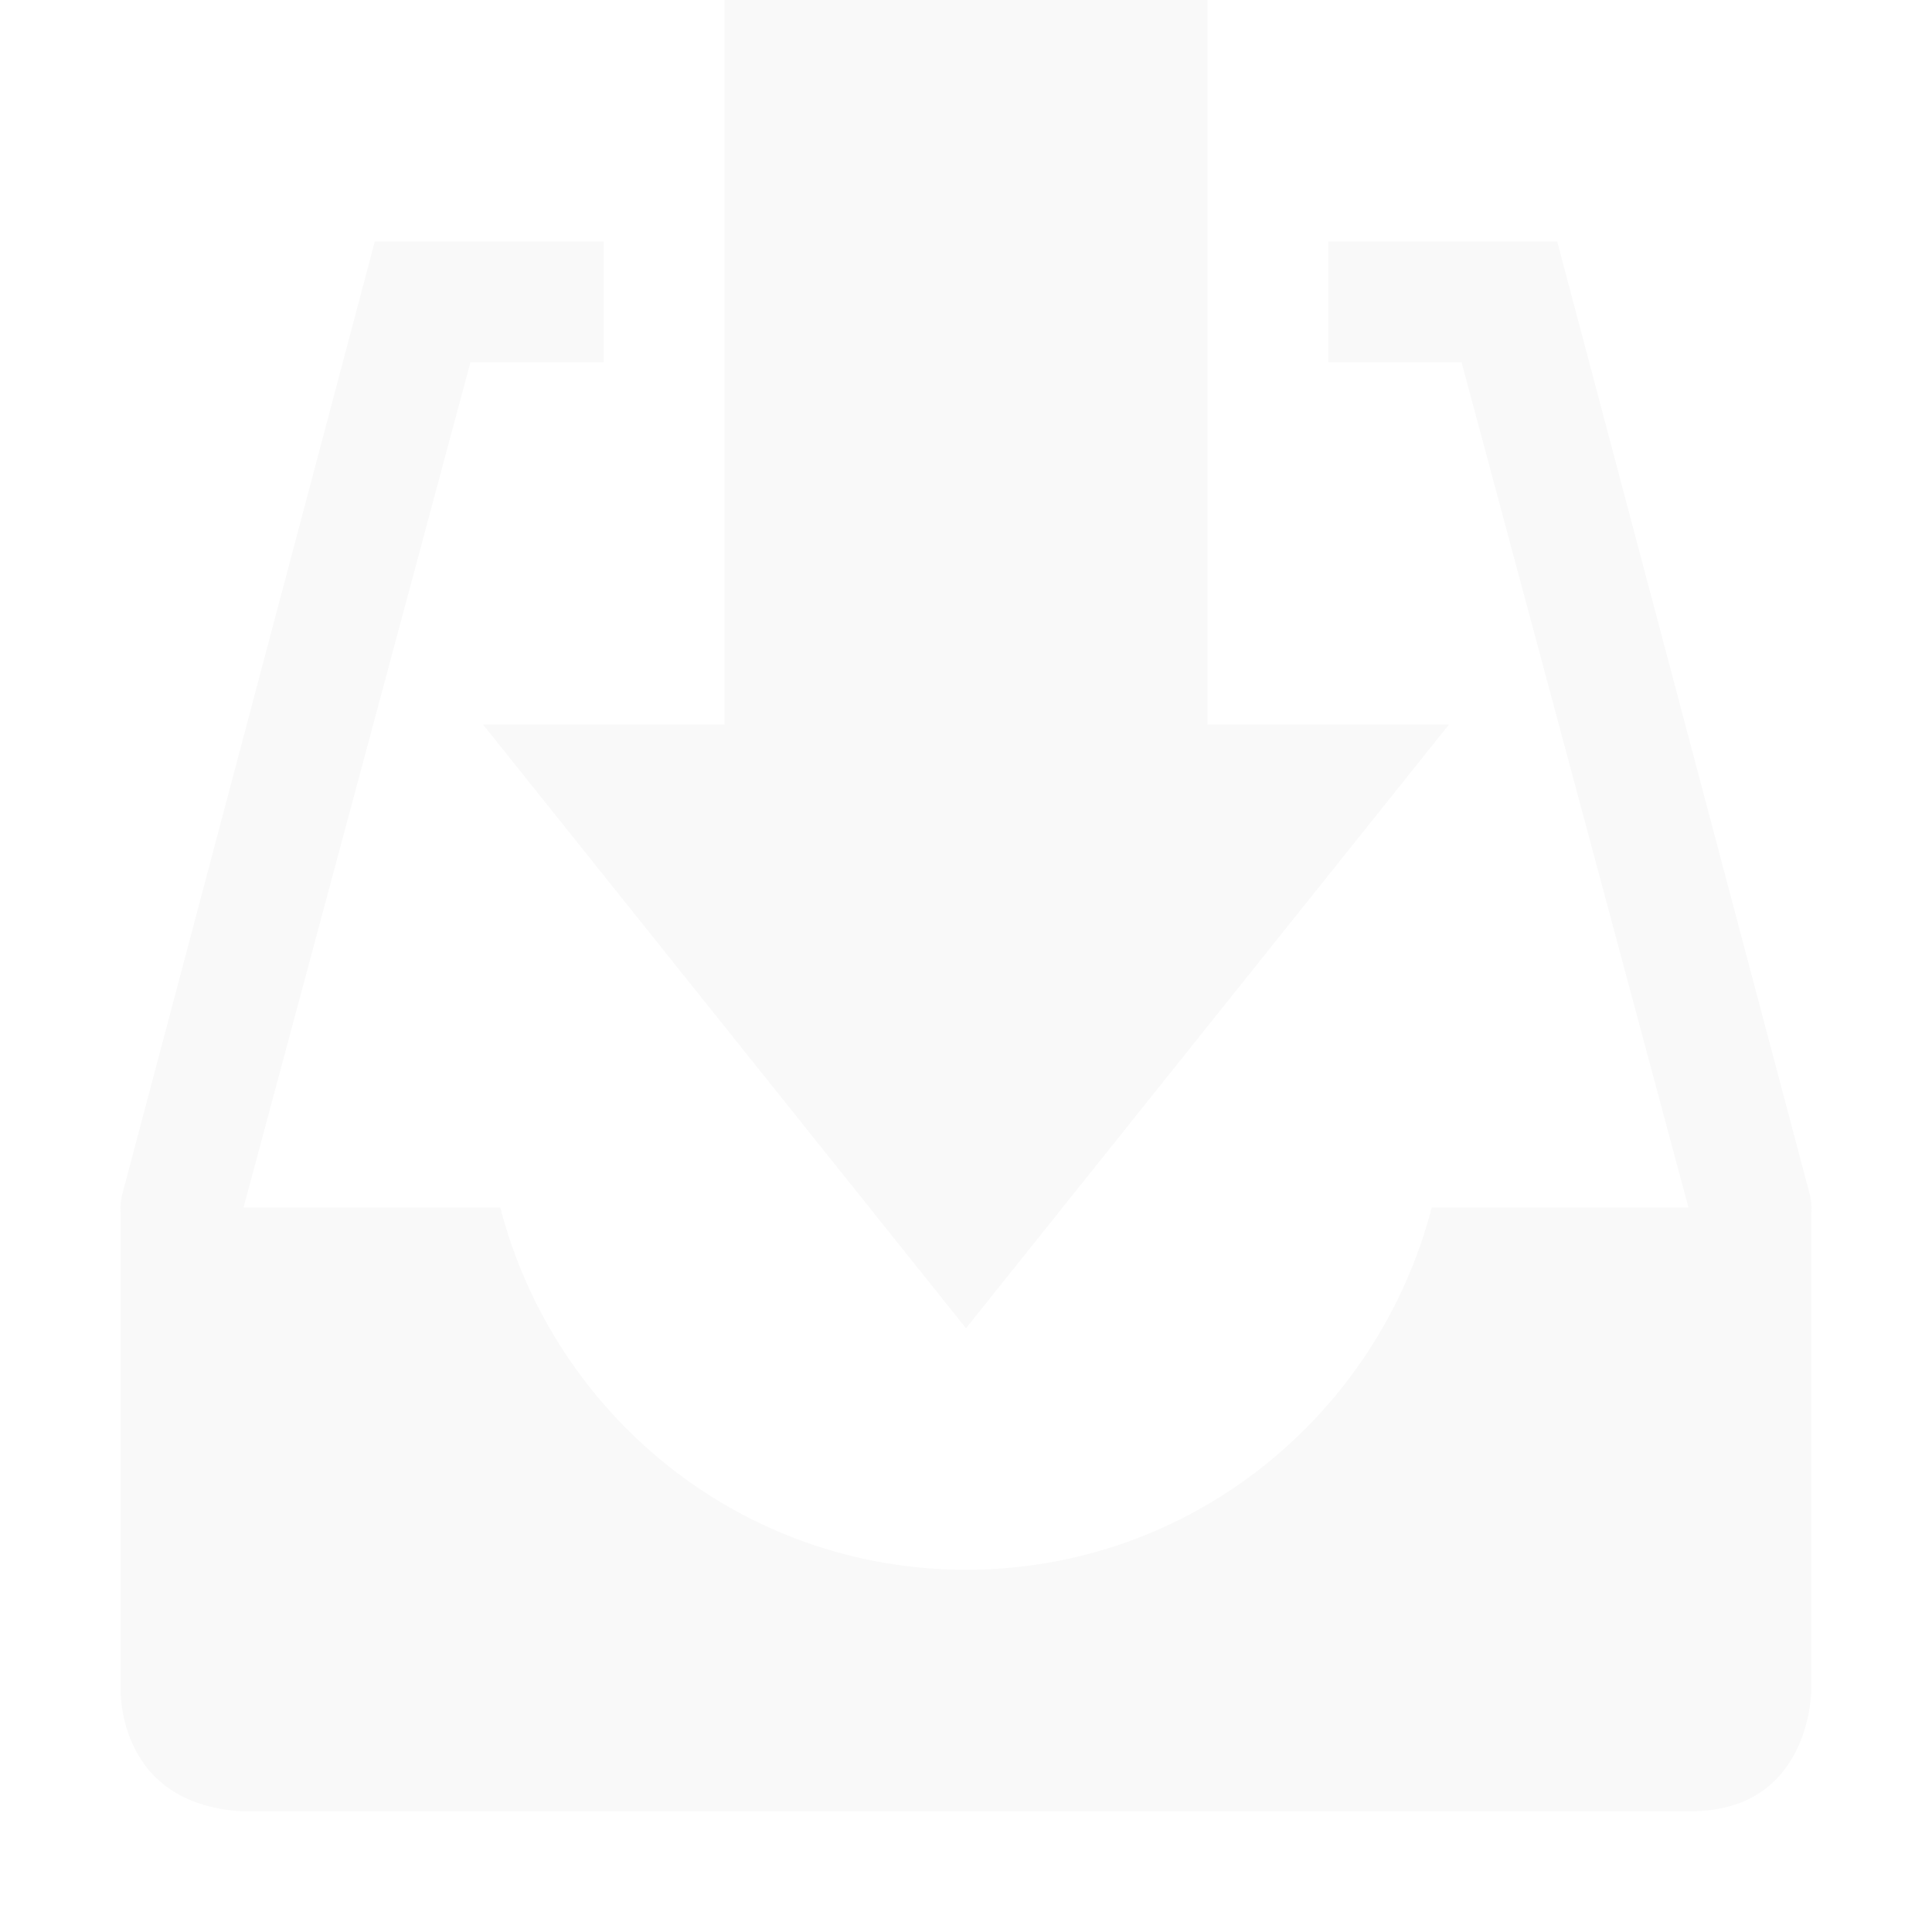 <?xml version="1.0" encoding="UTF-8" standalone="no"?>
<svg
   xmlns:osb="http://www.openswatchbook.org/uri/2009/osb"
   xmlns:dc="http://purl.org/dc/elements/1.1/"
   xmlns:cc="http://creativecommons.org/ns#"
   xmlns:rdf="http://www.w3.org/1999/02/22-rdf-syntax-ns#"
   xmlns:svg="http://www.w3.org/2000/svg"
   xmlns="http://www.w3.org/2000/svg"
   width="16"
   version="1.1"
   style="enable-background:new"
   id="svg7384"
   height="16">
  <title
     id="title8473">Moka Symbolic Icon Theme</title>
  <defs
     id="defs7386">
    <linearGradient
       osb:paint="solid"
       id="linearGradient5606">
      <stop
         style="stop-color:#000000;stop-opacity:1;"
         offset="0"
         id="stop5608" />
    </linearGradient>
    <filter
       style="color-interpolation-filters:sRGB"
       id="filter7554">
      <feBlend
         mode="darken"
         in2="BackgroundImage"
         id="feBlend7556" />
    </filter>
  </defs>
  <g
     transform="translate(-784,388)"
     style="display:inline"
     id="layer9" />
  <g
     transform="translate(-784,388)"
     style="display:inline;filter:url(#filter7554)"
     id="layer10" />
  <g
     transform="translate(-543,-229)"
     style="display:inline"
     id="layer1">
    <path
       style="fill:#f9f9f9;fill-opacity:1;stroke:none"
       id="path6148"
       d="m 551,240 -4,-5 2,0 10e-6,-6 4,0 -1e-5,6 2,0 z" />
    <path
       style="fill:#f9f9f9;fill-opacity:1;fill-rule:evenodd;stroke:none"
       id="rect4434"
       d="m 544,239 0,4 c 0,0 -0.031,0.938 1,1 l 12,0 c 1,0 1,-1 1,-1 l 0,-4 -3.143,0 c -0.446,1.722 -1.996,3 -3.857,3 -1.862,0 -3.411,-1.278 -3.857,-3 z" />
    <path
       style="color:#000000;font-style:normal;font-variant:normal;font-weight:normal;font-stretch:normal;line-height:normal;font-family:sans-serif;-inkscape-font-specification:sans-serif;text-indent:0;text-align:start;text-decoration:none;text-decoration-line:none;letter-spacing:normal;word-spacing:normal;text-transform:none;direction:ltr;block-progression:tb;writing-mode:lr-tb;baseline-shift:baseline;text-anchor:start;display:inline;overflow:visible;visibility:visible;fill:#f9f9f9;fill-opacity:1;stroke:none;stroke-width:1px;marker:none;enable-background:accumulate"
       id="path374"
       d="m 546.104,231 -2.09,7.885 c -0.07,0.258 0.107,0.556 0.367,0.617 0.26,0.062 0.552,-0.125 0.605,-0.387 L 546.896,232 l 1.104,0 0,-1 z m 7.896,0 0,1 1.104,0 1.91,7.115 c 0.053,0.262 0.345,0.449 0.605,0.387 0.26,-0.062 0.437,-0.36 0.367,-0.617 L 555.896,231 Z" />
  </g>
  <g
     transform="translate(-784,388)"
     style="display:inline"
     id="layer14" />
  <g
     transform="translate(-784,388)"
     style="display:inline"
     id="layer15" />
  <g
     transform="translate(-784,388)"
     style="display:inline"
     id="g71291" />
  <g
     transform="translate(-543,-79)"
     style="display:inline"
     id="layer2" />
  <g
     transform="translate(-543,-79)"
     style="display:inline"
     id="g6058" />
  <g
     transform="translate(-784,388)"
     style="display:inline"
     id="layer12" />
</svg>
